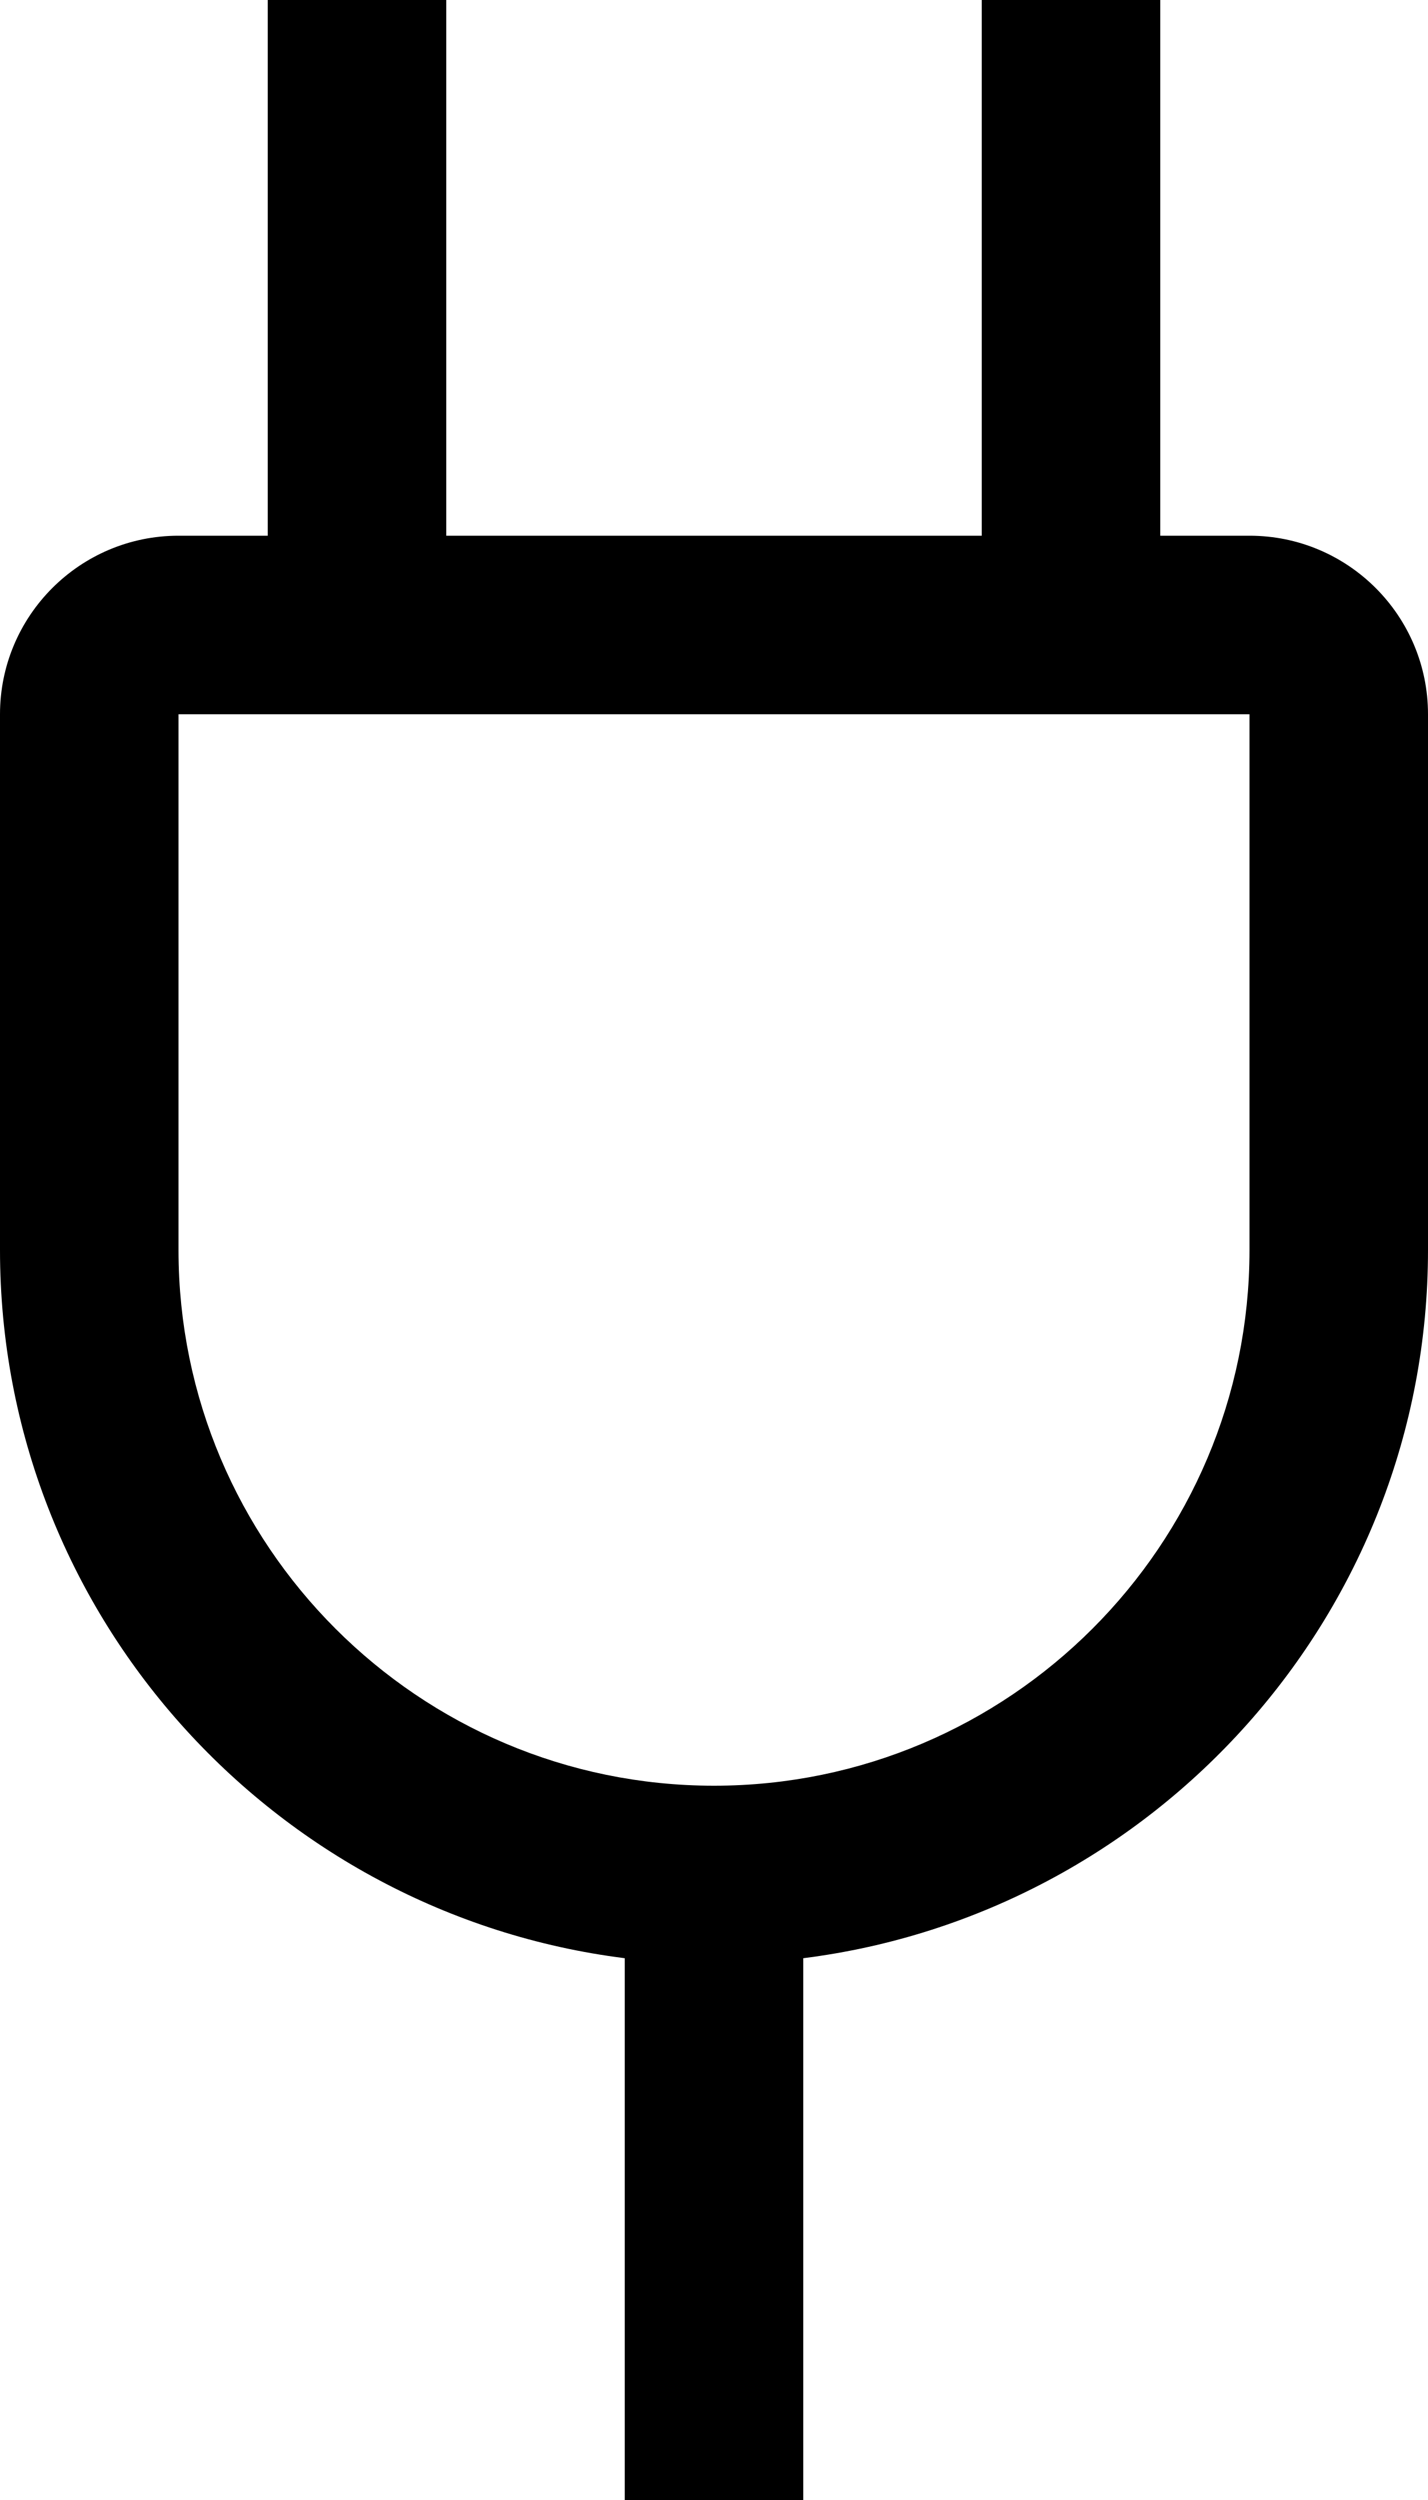 <svg width="8" height="14" viewBox="0 0 8 14" fill="none" xmlns="http://www.w3.org/2000/svg">
<path fill-rule="evenodd" clip-rule="evenodd" d="M7 7C7 8.655 5.654 10 4 10C2.345 10 1 8.655 1 7V4H7V7ZM7 3H6.5V0H5.5V3H2.5V0H1.5V3H1C0.448 3 0 3.448 0 4V7C0 9.036 1.53 10.718 3.5 10.966V14H4.5V10.966C6.47 10.718 8 9.036 8 7V4C8 3.448 7.552 3 7 3Z" fill="black"/>
</svg>
